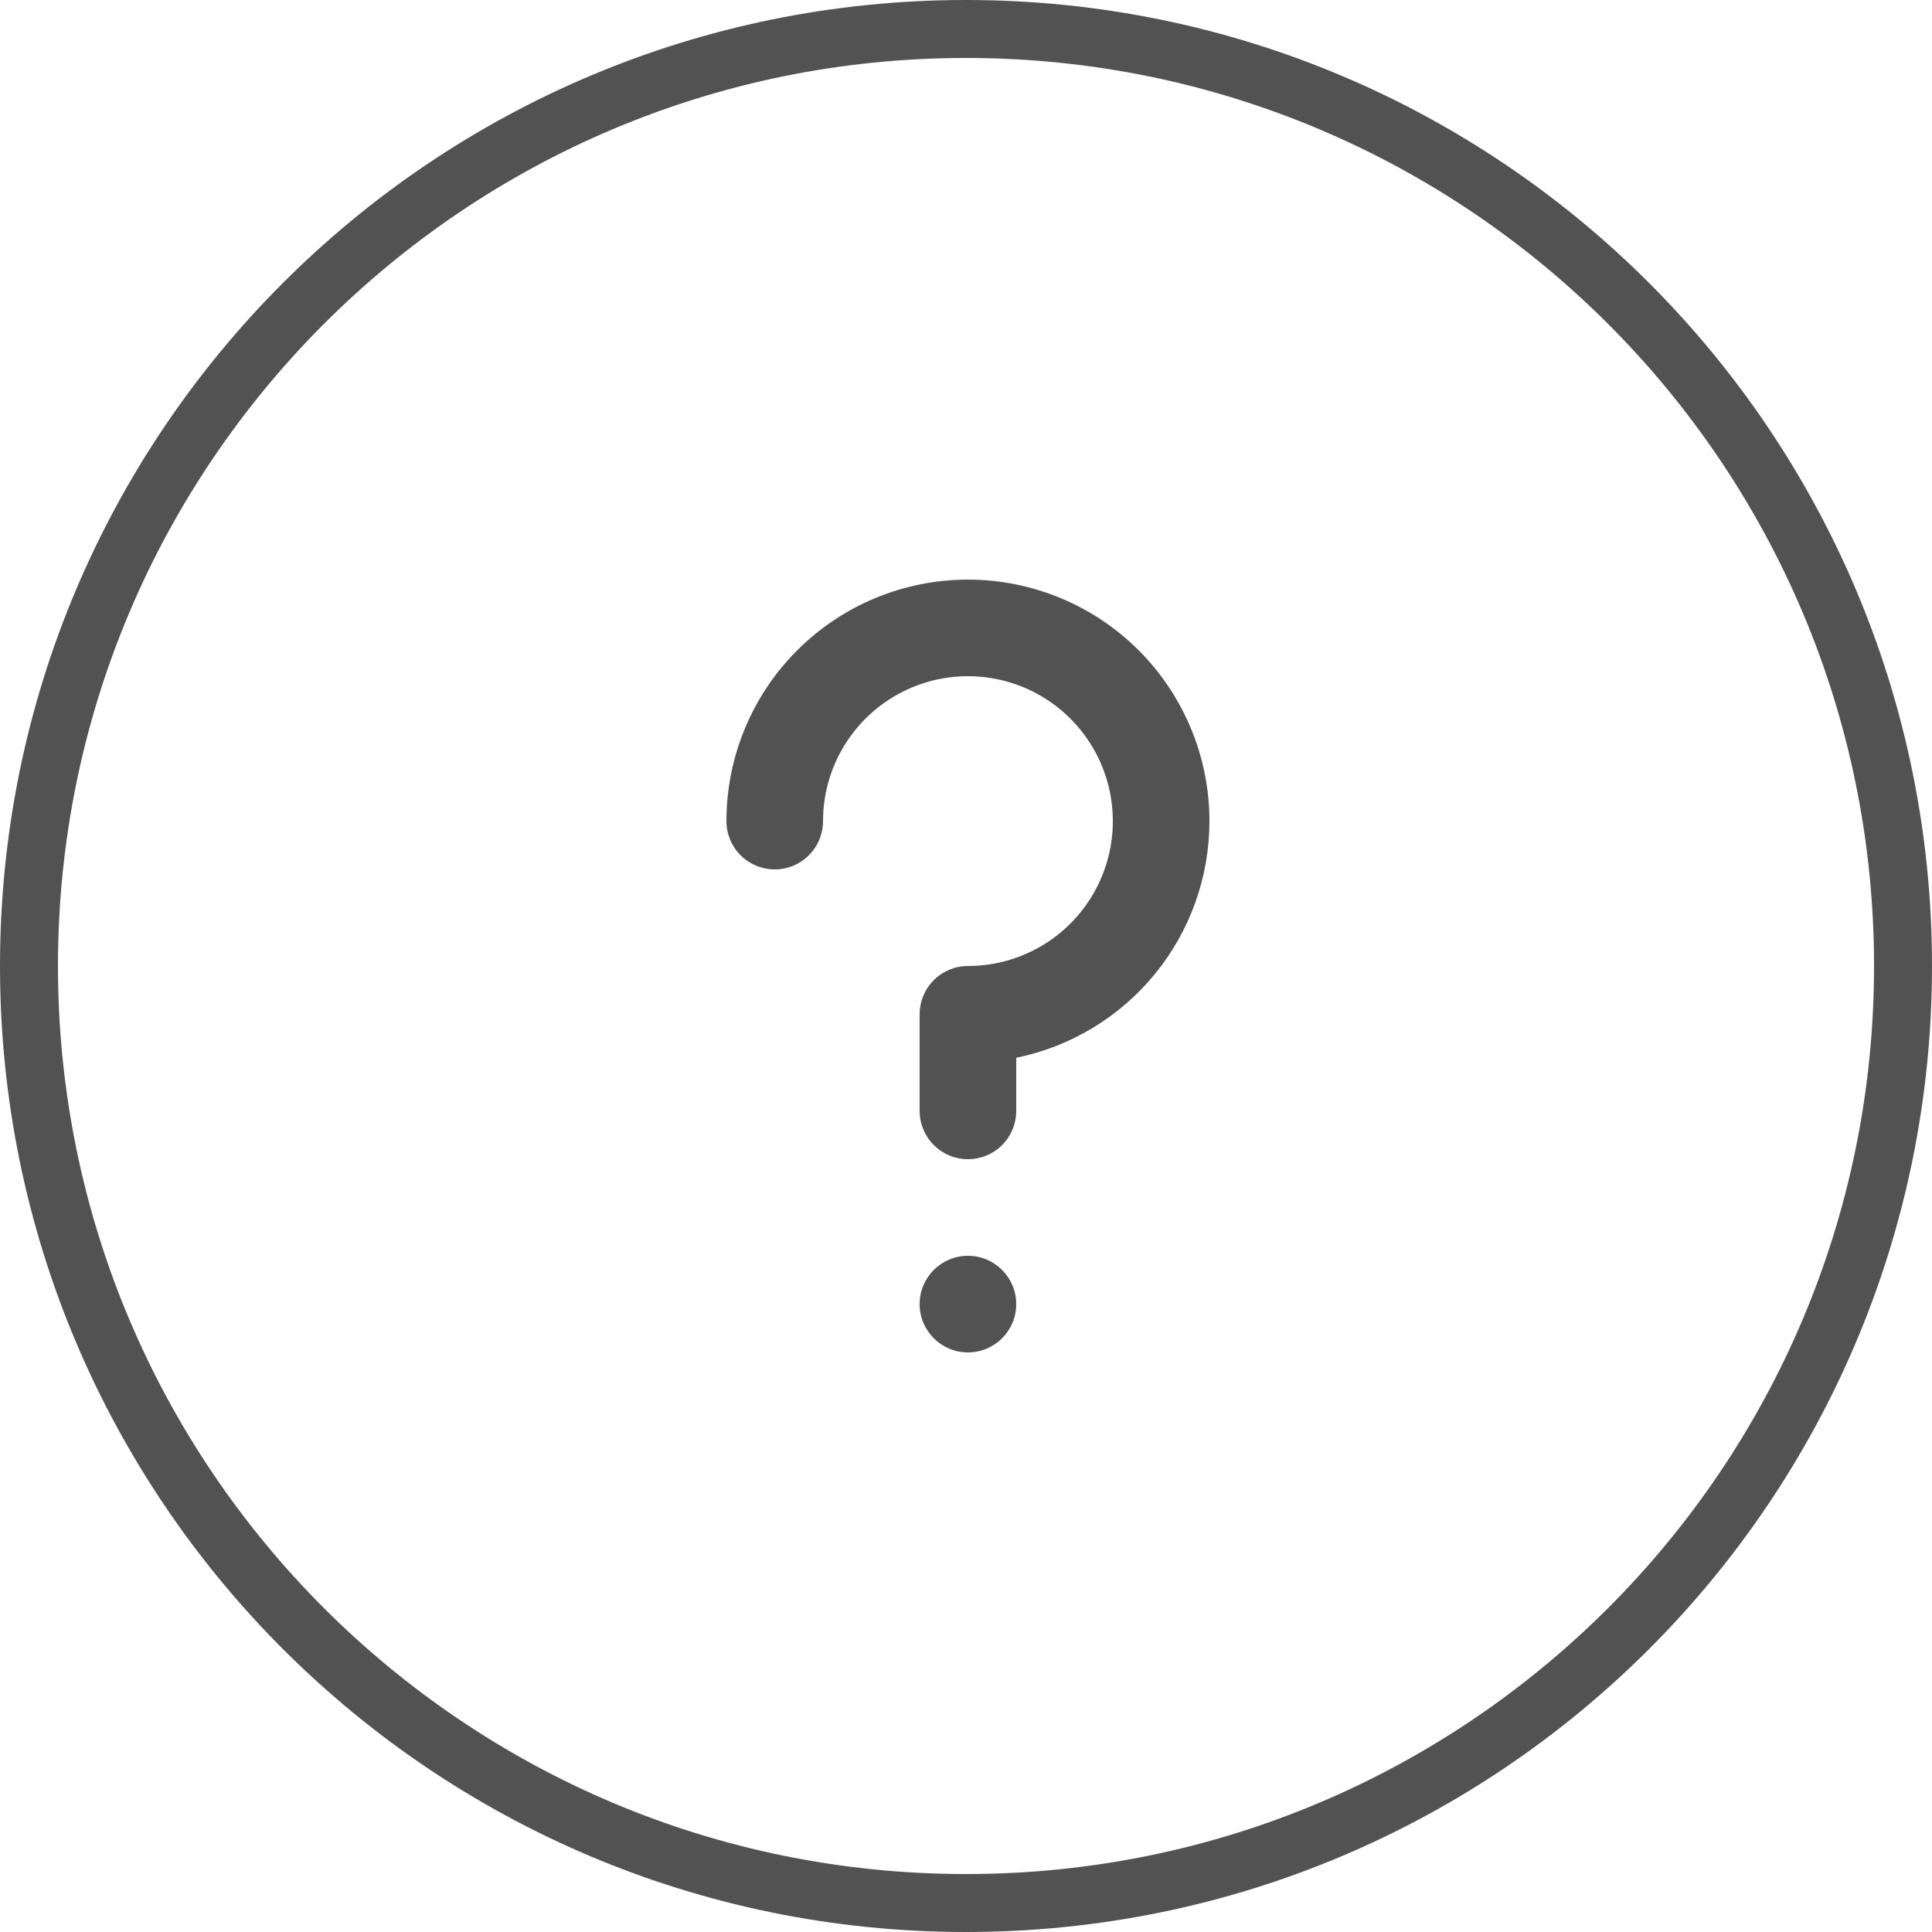 <svg width="500" height="500" viewBox="0 0 500 500" fill="none" xmlns="http://www.w3.org/2000/svg">
<path d="M313 212.5C313 195.924 306.415 180.027 294.694 168.306C282.973 156.585 267.076 150 250.5 150C233.924 150 218.027 156.585 206.306 168.306C194.585 180.027 188 195.924 188 212.5C188 215.815 189.317 218.995 191.661 221.339C194.005 223.683 197.185 225 200.5 225C203.815 225 206.995 223.683 209.339 221.339C211.683 218.995 213 215.815 213 212.5C213 205.083 215.199 197.833 219.32 191.666C223.44 185.499 229.297 180.693 236.149 177.855C243.002 175.016 250.542 174.274 257.816 175.721C265.09 177.168 271.772 180.739 277.017 185.983C282.261 191.228 285.833 197.91 287.279 205.184C288.726 212.458 287.984 219.998 285.145 226.851C282.307 233.703 277.501 239.56 271.334 243.68C265.167 247.801 257.917 250 250.5 250C247.185 250 244.005 251.317 241.661 253.661C239.317 256.005 238 259.185 238 262.5V287.5C238 290.815 239.317 293.995 241.661 296.339C244.005 298.683 247.185 300 250.5 300C253.815 300 256.995 298.683 259.339 296.339C261.683 293.995 263 290.815 263 287.5V273.75C277.117 270.868 289.805 263.198 298.916 252.036C308.028 240.875 313.003 226.908 313 212.5V212.5Z" fill="#525252"/>
<path d="M250.5 350C257.404 350 263 344.404 263 337.5C263 330.596 257.404 325 250.5 325C243.596 325 238 330.596 238 337.5C238 344.404 243.596 350 250.5 350Z" fill="#525252"/>
<path d="M250 492.5C383.929 492.5 492.5 383.929 492.5 250C492.5 116.071 383.929 7.5 250 7.5C116.071 7.5 7.5 116.071 7.5 250C7.5 383.929 116.071 492.5 250 492.5Z" stroke="#525252" stroke-width="15"/>
</svg>
